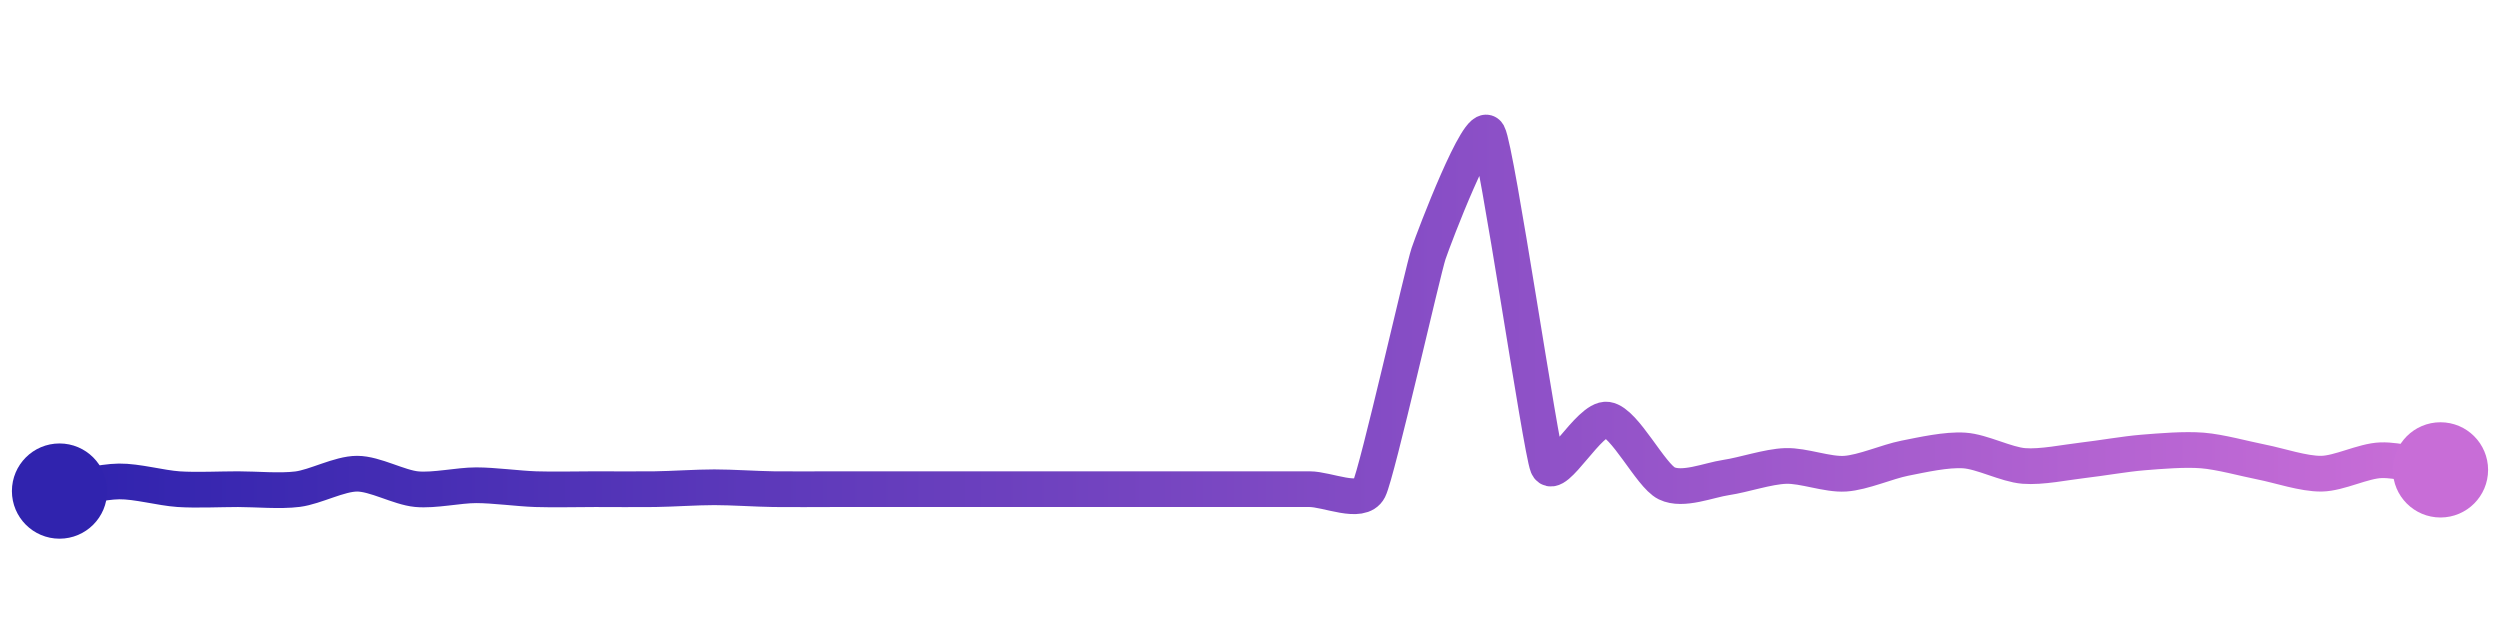 <svg width="200" height="50" viewBox="0 0 210 50" xmlns="http://www.w3.org/2000/svg">
    <defs>
        <linearGradient x1="0%" y1="0%" x2="100%" y2="0%" id="a">
            <stop stop-color="#3023AE" offset="0%"/>
            <stop stop-color="#C86DD7" offset="100%"/>
        </linearGradient>
    </defs>
    <path stroke="url(#a)"
          stroke-width="3"
          stroke-linejoin="round"
          stroke-linecap="round"
          d="M5 40 C 6.48 39.76, 8.5 39.21, 10 39.19 S 13.5 39.74, 15 39.84 S 18.5 39.84, 20 39.84 S 23.51 40.03, 25 39.84 S 28.5 38.54, 30 38.54 S 33.51 39.7, 35 39.84 S 38.5 39.51, 40 39.51 S 43.5 39.79, 45 39.84 S 48.5 39.84, 50 39.84 S 53.5 39.86, 55 39.84 S 58.5 39.68, 60 39.68 S 63.5 39.82, 65 39.84 S 68.5 39.84, 70 39.84 S 73.5 39.84, 75 39.84 S 78.5 39.84, 80 39.84 S 83.5 39.84, 85 39.84 S 88.5 39.84, 90 39.84 S 93.5 39.84, 95 39.84 S 98.5 39.84, 100 39.84 S 103.5 39.84, 105 39.84 S 108.5 39.84, 110 39.84 S 114.32 41.18, 115 39.84 S 119.52 21.47, 120 20.05 S 124.27 8.69, 125 10 S 129.42 36.51, 130 37.89 S 133.52 33.78, 135 34 S 138.65 38.69, 140 39.35 S 143.52 39.08, 145 38.86 S 148.5 37.94, 150 37.89 S 153.5 38.64, 155 38.54 S 158.53 37.53, 160 37.24 S 163.5 36.49, 165 36.59 S 168.51 37.77, 170 37.89 S 173.51 37.58, 175 37.41 S 178.51 36.88, 180 36.76 S 183.5 36.47, 185 36.59 S 188.53 37.28, 190 37.57 S 193.5 38.56, 195 38.54 S 198.5 37.46, 200 37.41 S 203.52 37.98, 205 38.22"
          fill="none"/>
    <circle r="4" cx="5" cy="40" fill="#3023AE"/>
    <circle r="4" cx="205" cy="38.22" fill="#C86DD7"/>      
</svg>